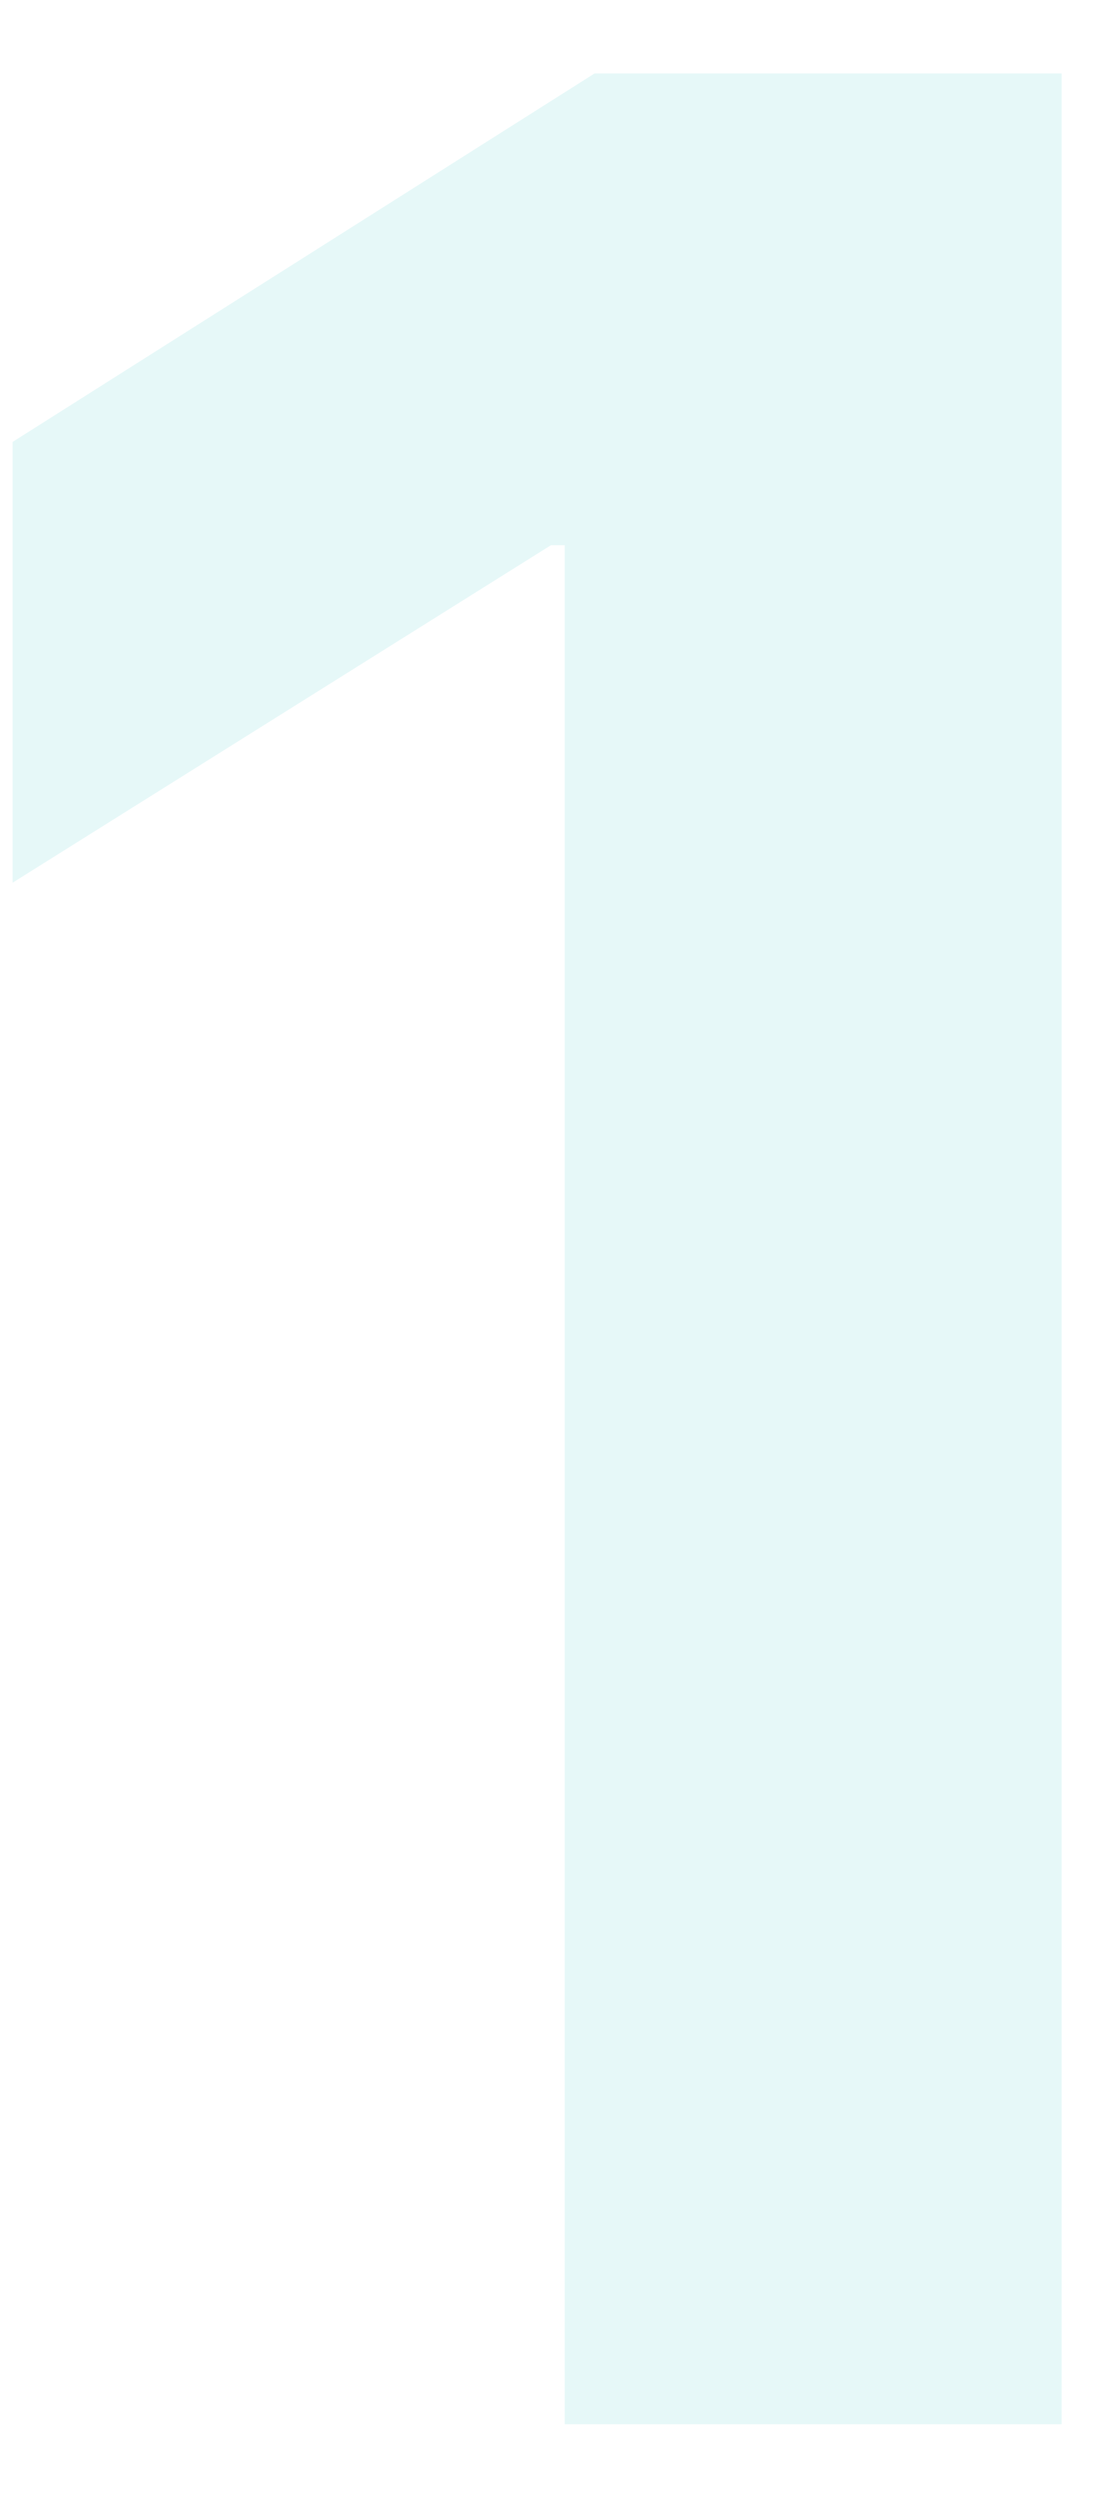 <svg width="44" height="99" viewBox="0 0 44 99" fill="none" xmlns="http://www.w3.org/2000/svg">
<g clip-path="url(#clip0_10151_1467)">
<path opacity="0.1" d="M42.045 2.909L42.045 96L22.364 96L22.364 21.591L21.818 21.591L0.5 34.955L0.5 17.5L23.546 2.909L42.045 2.909Z" fill="#00B9B6"/>
</g>
<defs>
<clipPath id="clip0_10151_1467">
<rect width="44" height="99" fill="white"/>
</clipPath>
</defs>
</svg>
